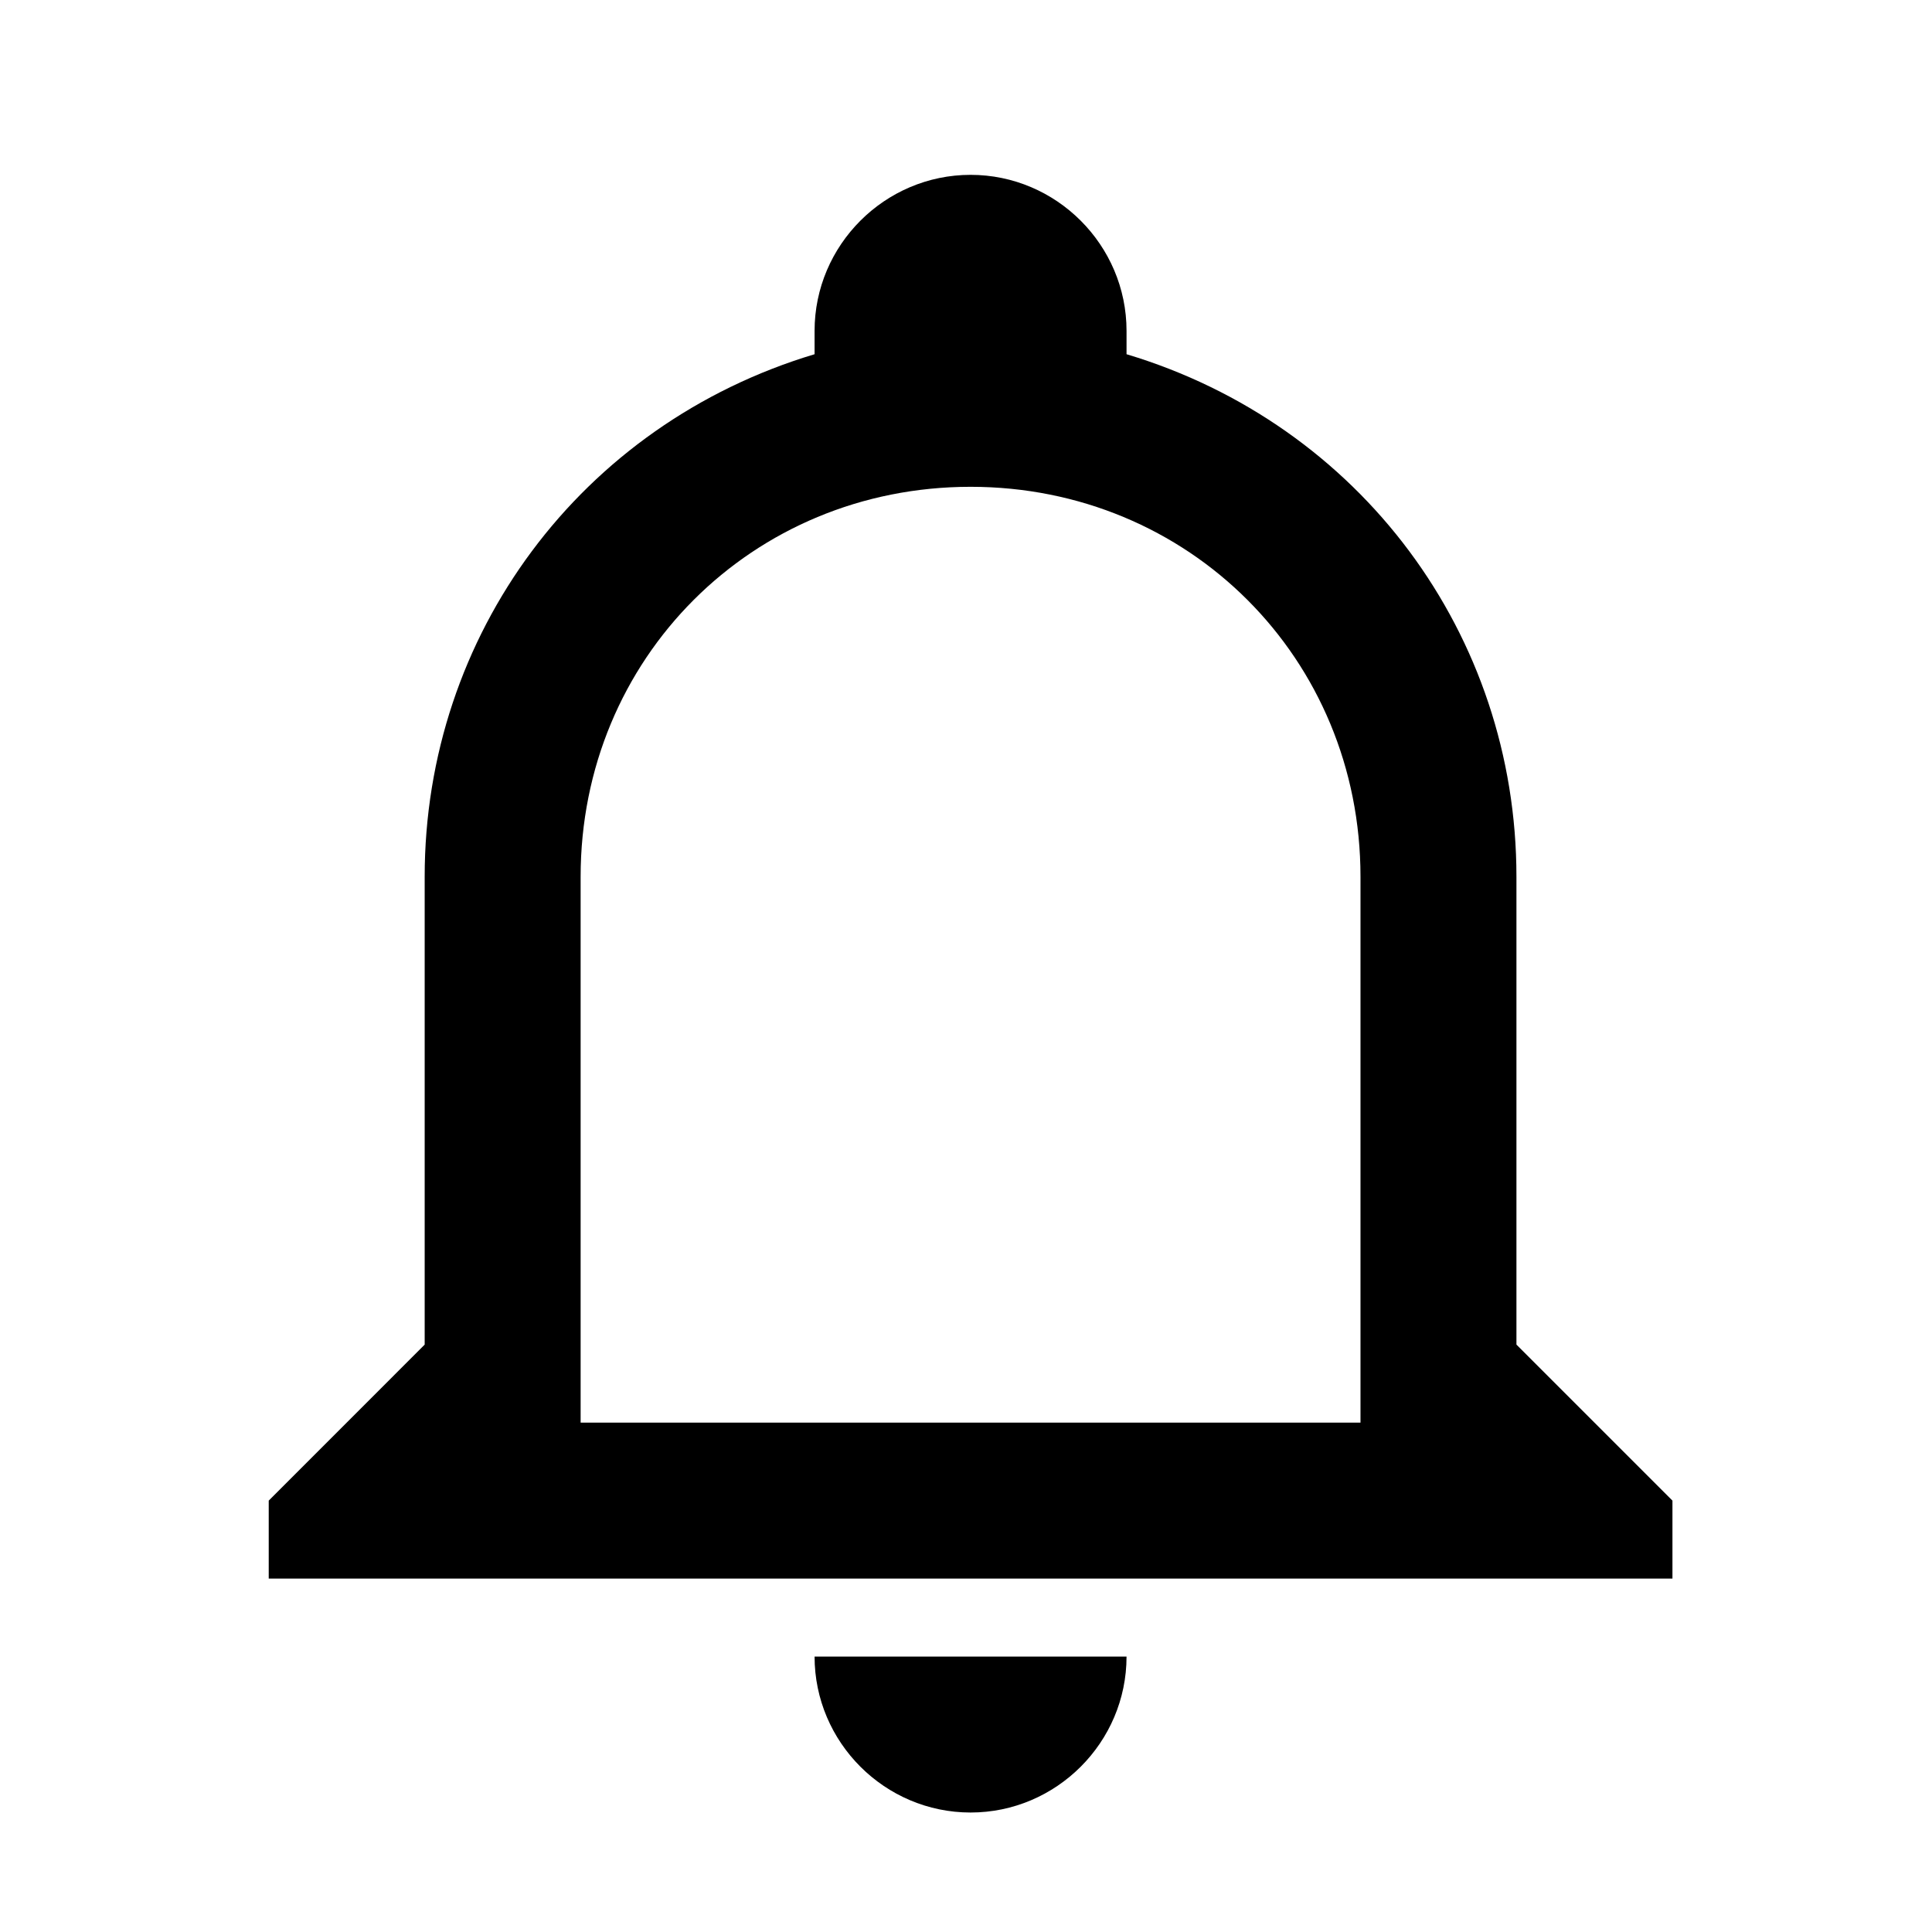 <svg width="32" height="32" viewBox="0 0 32 32" fill="none" xmlns="http://www.w3.org/2000/svg">
<path d="M13.492 27.438H18.659C18.659 28.859 17.496 30.021 16.076 30.021C14.655 30.021 13.492 28.859 13.492 27.438ZM27.701 24.855V26.146H4.451V24.855L7.034 22.271V14.521C7.034 10.517 9.617 7.03 13.492 5.867V5.48C13.492 4.059 14.655 2.896 16.076 2.896C17.496 2.896 18.659 4.059 18.659 5.48V5.867C22.534 7.03 25.117 10.517 25.117 14.521V22.271L27.701 24.855ZM22.534 14.521C22.534 10.905 19.692 8.063 16.076 8.063C12.459 8.063 9.617 10.905 9.617 14.521V23.563H22.534V14.521Z" fill="black"/>
</svg>
